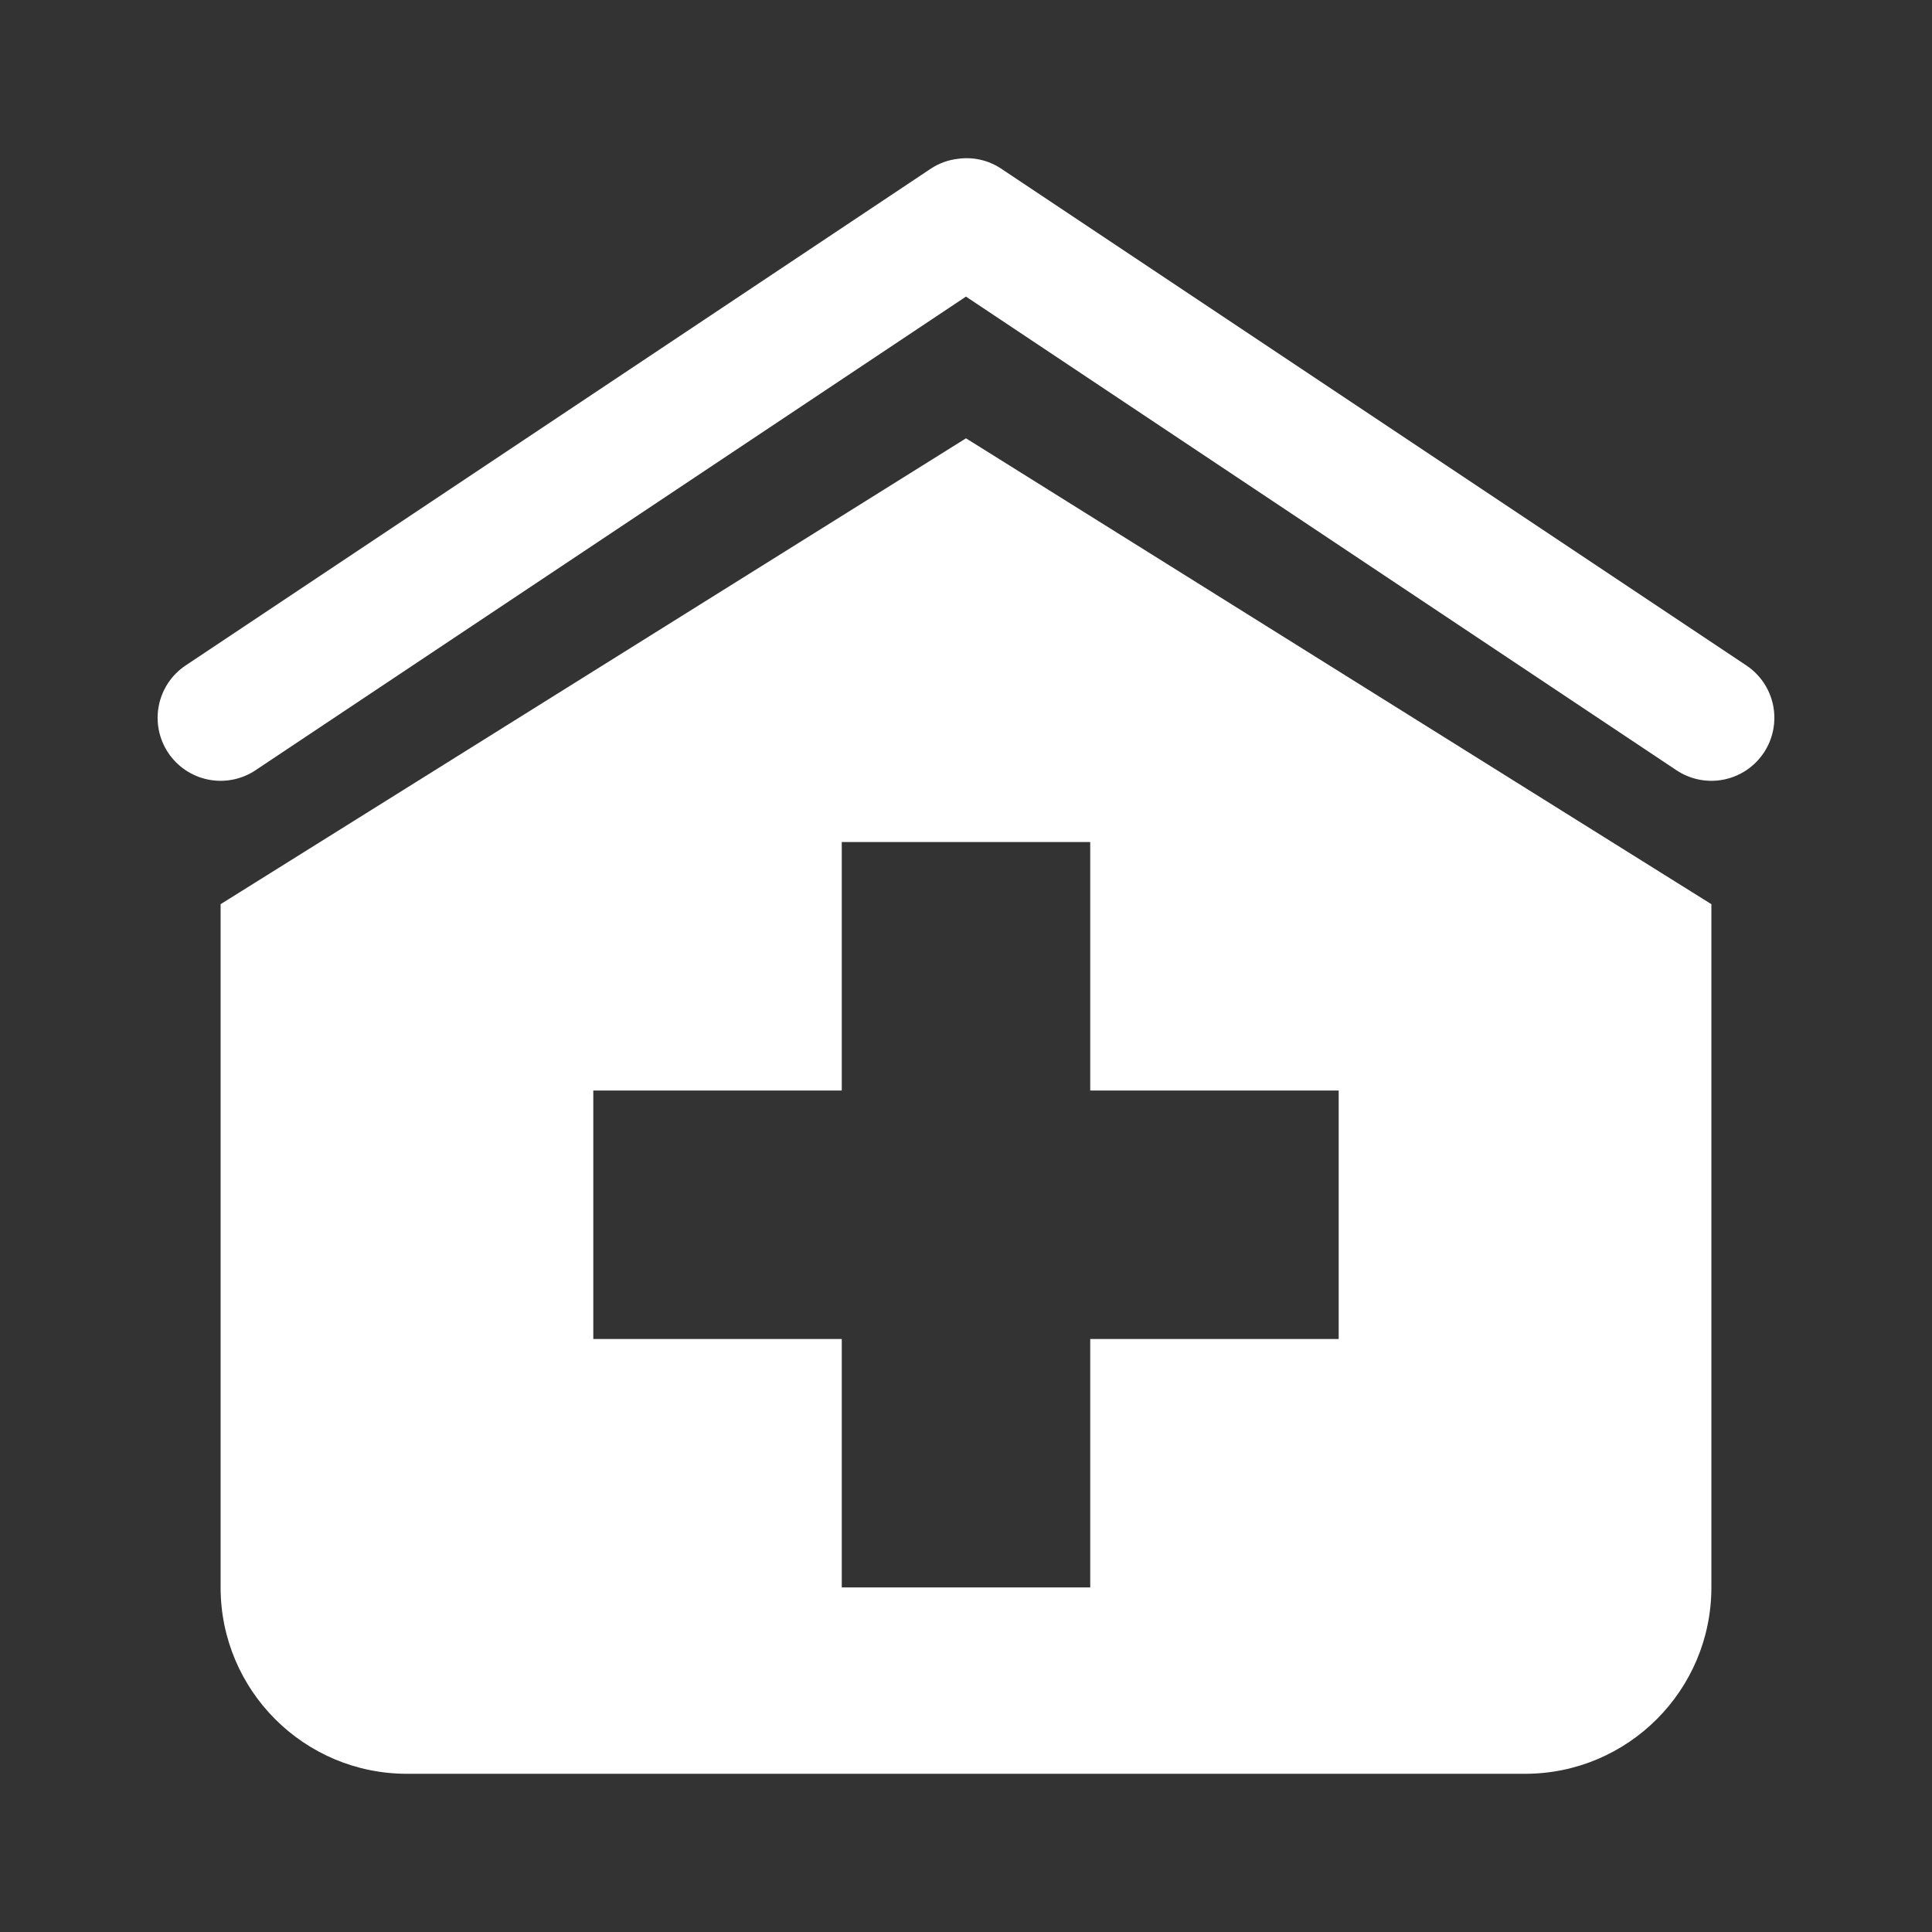 <svg width="580" height="580" viewBox="0 0 580 580" fill="none" xmlns="http://www.w3.org/2000/svg">
<rect x="0" y="0" width="580" height="580" fill="#333333" stroke="none"/>
<path d="M287.667 47.669C284.757 47.987 281.962 48.985 279.509 50.583L55.739 199.763C51.566 202.545 48.669 206.871 47.685 211.788C46.702 216.706 47.712 221.813 50.494 225.986C53.276 230.159 57.602 233.056 62.519 234.04C67.437 235.023 72.544 234.013 76.717 231.231L289.998 89.043L503.279 231.231C505.345 232.608 507.662 233.565 510.098 234.047C512.534 234.529 515.042 234.527 517.477 234.04C519.912 233.552 522.227 232.591 524.29 231.209C526.354 229.827 528.124 228.052 529.502 225.986C530.879 223.92 531.836 221.603 532.318 219.167C532.8 216.731 532.798 214.224 532.311 211.788C531.824 209.353 530.862 207.038 529.48 204.975C528.098 202.912 526.324 201.141 524.257 199.763L300.487 50.583C296.709 48.088 292.152 47.052 287.667 47.669ZM289.998 131.583L66.228 271.44V476.562C66.228 507.442 91.271 532.505 122.17 532.505H457.826C488.706 532.505 513.768 507.442 513.768 476.562V271.44L289.998 131.583ZM252.703 252.792H327.293V327.382H401.883V401.972H327.293V476.562H252.703V401.972H178.113V327.382H252.703V252.792Z" fill="#ffffff"/>
</svg>
